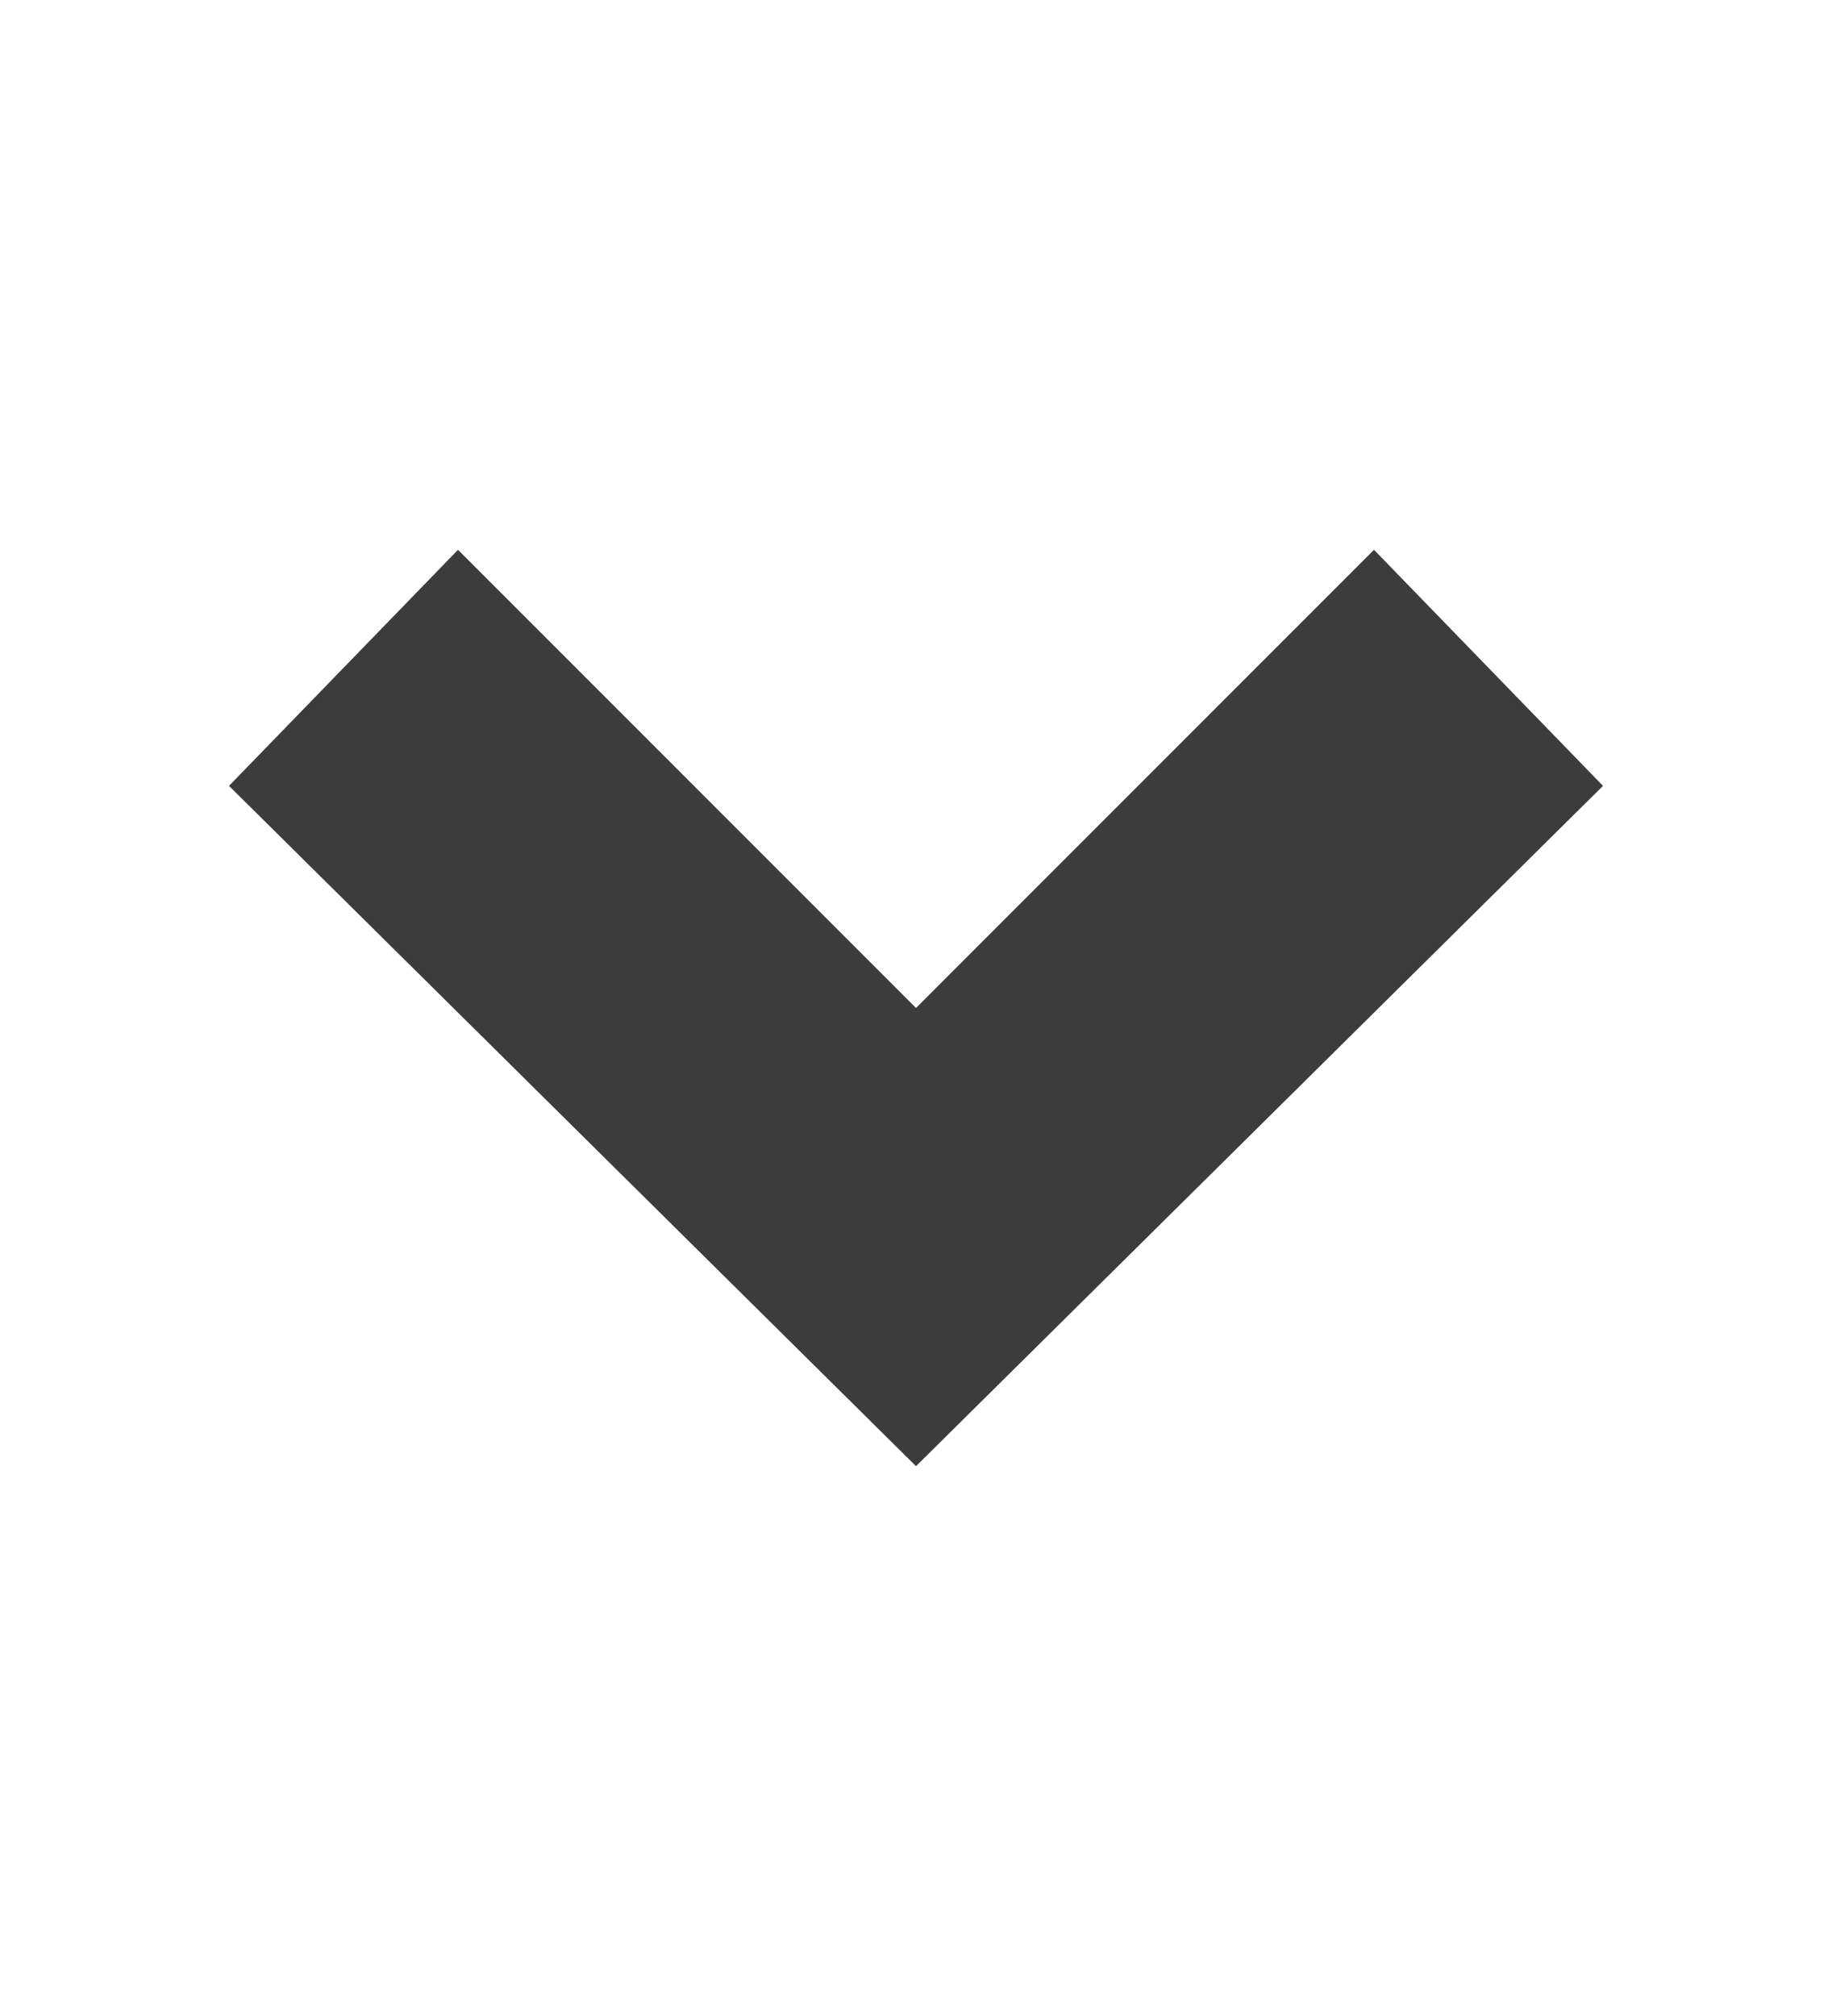 <svg width="10" height="11" viewBox="0 0 10 11" fill="none" xmlns="http://www.w3.org/2000/svg">
<g id="Arrow thick / Right">
<path id="ico / general / arrow-right" d="M1.25 4.288L2.5 3L5 5.5L7.5 3L8.75 4.288L5 8L1.25 4.288Z" fill="#3C3C3C"/>
</g>
</svg>
